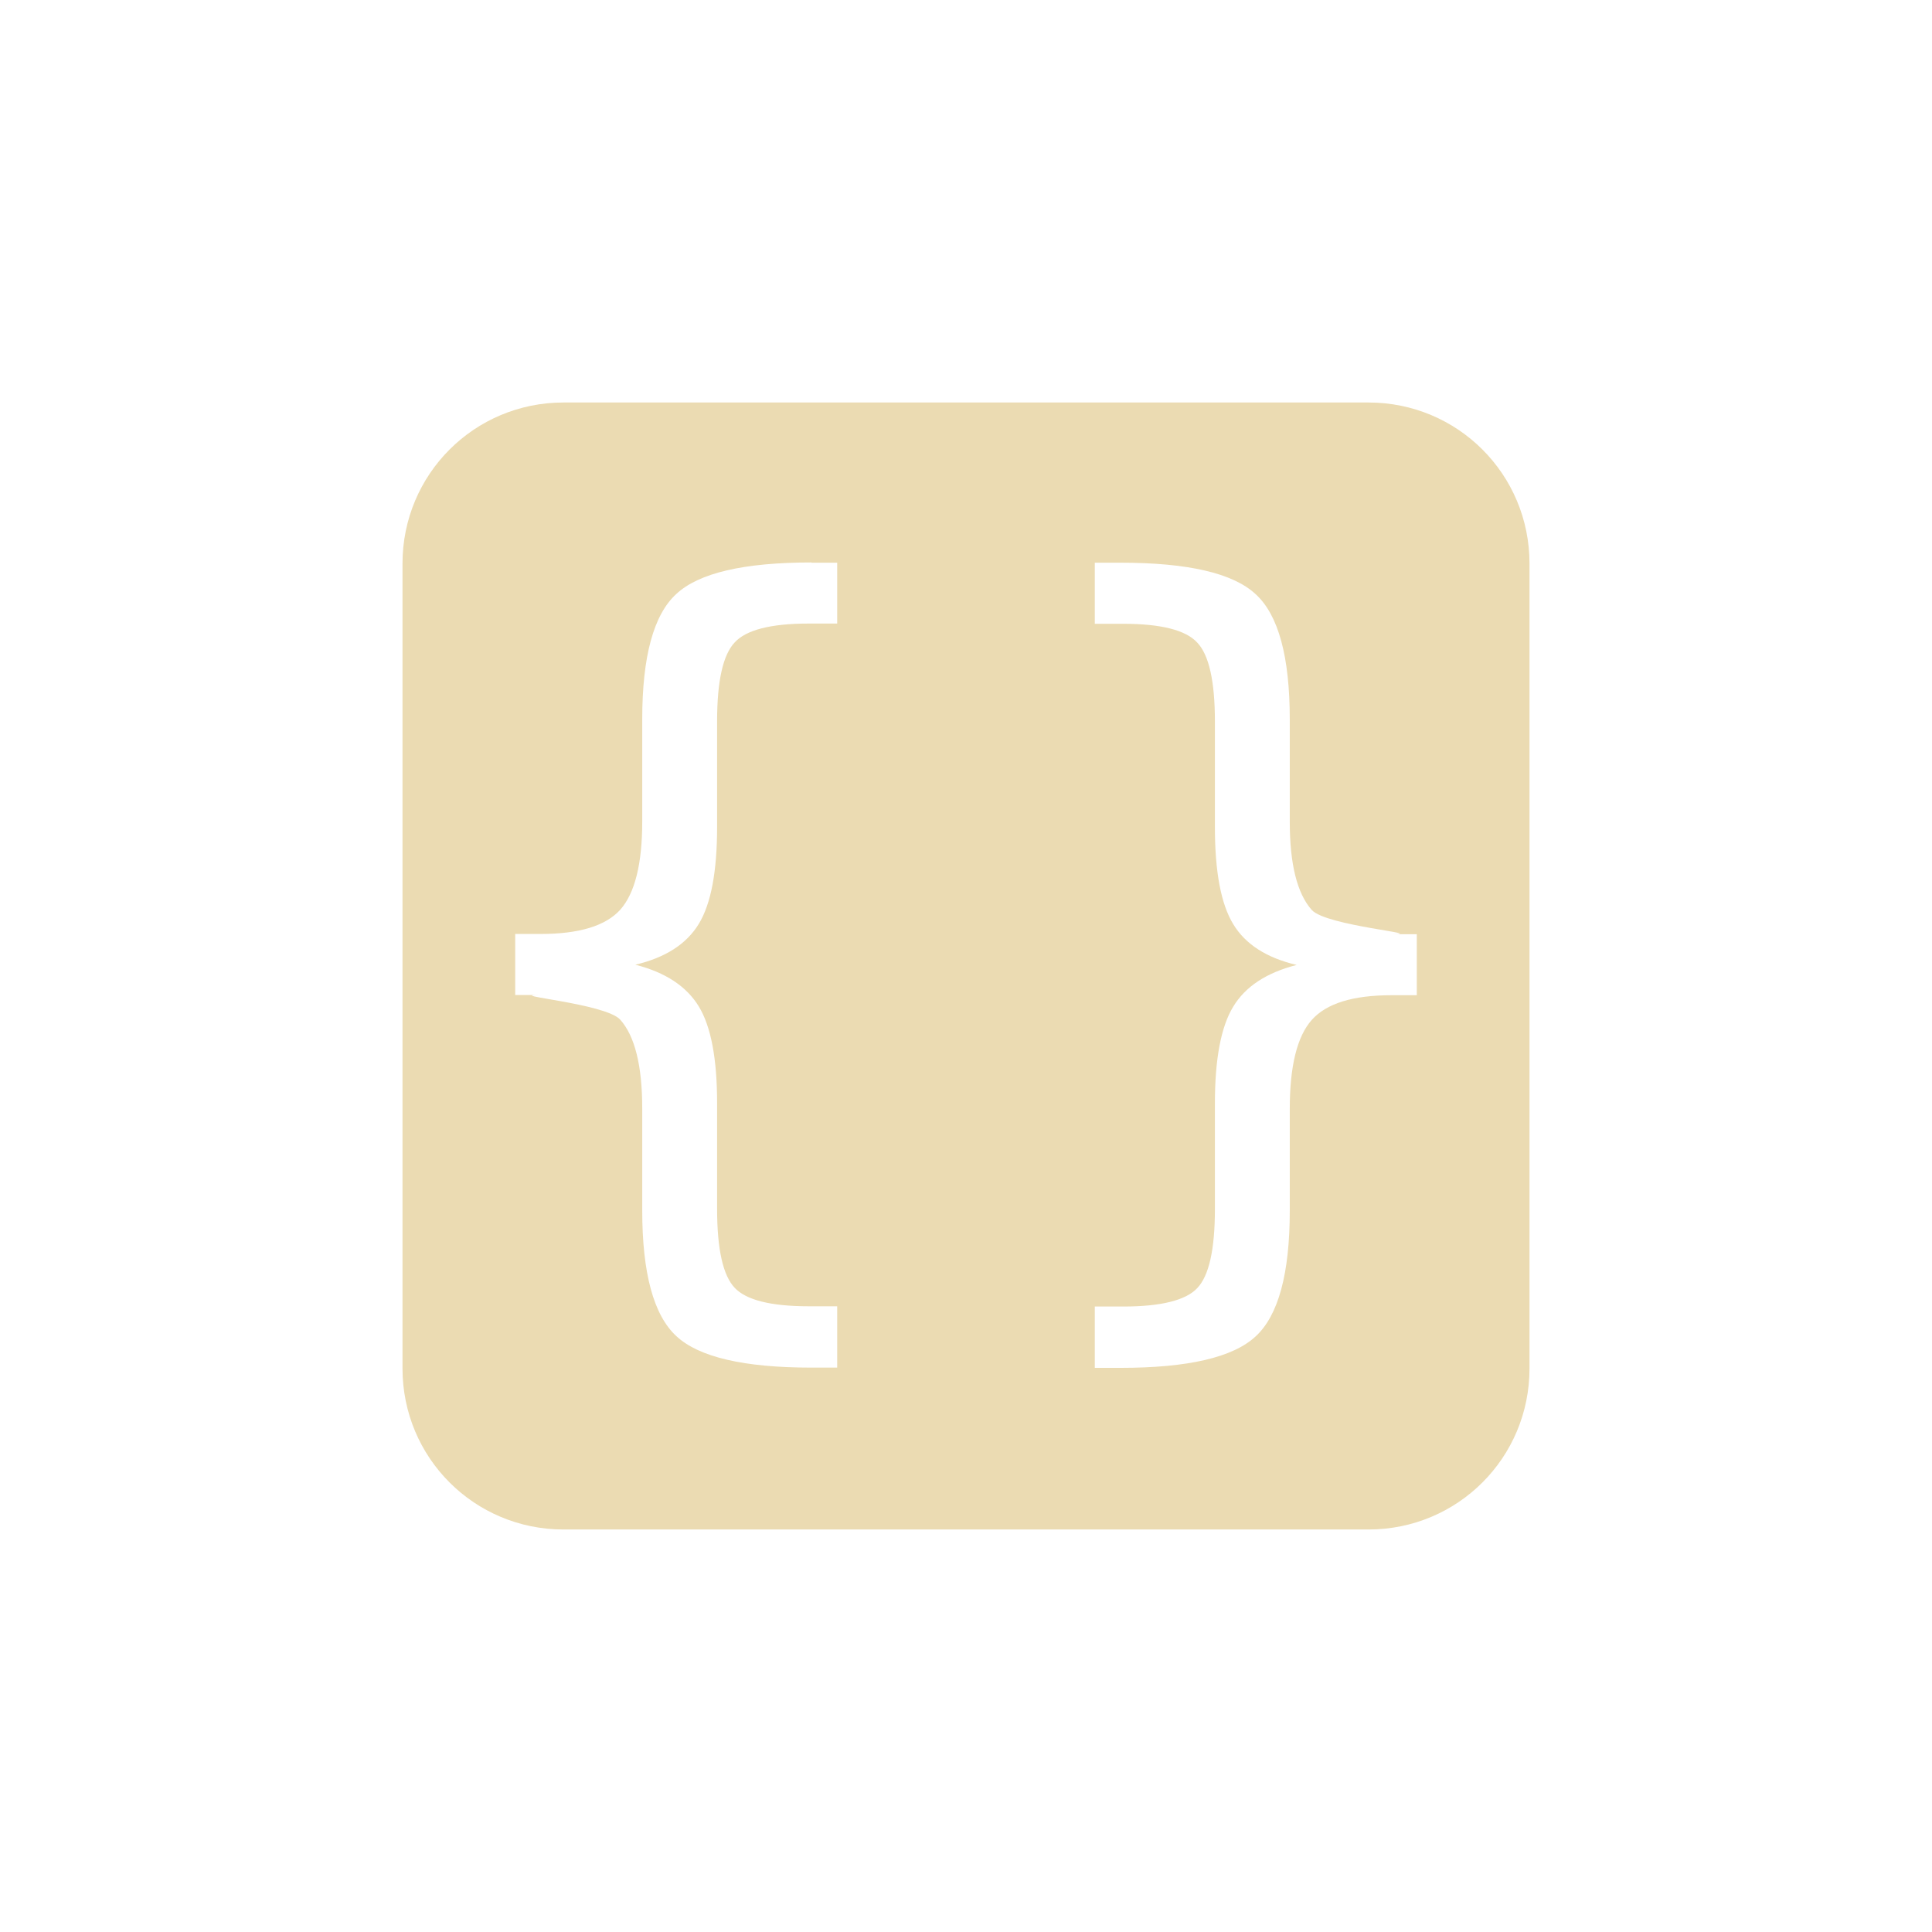 <svg width="24" height="24" version="1.1" viewBox="0 0 24 24" xmlns="http://www.w3.org/2000/svg">
  <defs>
    <style type="text/css">.ColorScheme-Text { color:#ebdbb2; } .ColorScheme-Highlight { color:#458588; }</style>
  </defs>
  <path class="ColorScheme-Text" d="m7 5c-1.108 0-2 0.892-2 2v10c0 1.108 0.892 2 2 2h10c1.108 0 2-0.892 2-2v-10c0-1.108-0.892-2-2-2zm3.082 1.99h0.318v0.756h-0.353c-0.472 0-0.778 0.079-0.92 0.234-0.145 0.152-0.219 0.478-0.219 0.979v1.312c0 0.554-0.075 0.955-0.227 1.205-0.152 0.251-0.415 0.42-0.789 0.508 0.374 0.095 0.637 0.269 0.789 0.519 0.152 0.25 0.227 0.651 0.227 1.201v1.312c0 0.505 0.074 0.83 0.219 0.982 0.142 0.151 0.448 0.229 0.92 0.229h0.353v0.762h-0.318c-0.839 0-1.4-0.13-1.68-0.391-0.283-0.261-0.424-0.783-0.424-1.562v-1.264c0-0.533-0.091-0.901-0.273-1.105-0.182-0.205-1.469-0.307-0.99-0.307h-0.315v-0.758h0.315c0.479 0 0.808-0.1 0.99-0.301 0.182-0.205 0.273-0.57 0.273-1.096v-1.27c0-0.78 0.141-1.299 0.424-1.557 0.28-0.261 0.84-0.391 1.68-0.391zm3.518 0h0.318c0.84 0 1.4 0.13 1.68 0.391 0.283 0.258 0.424 0.777 0.424 1.557v1.27c0 0.526 0.091 0.891 0.273 1.096 0.182 0.201 1.469 0.301 0.99 0.301h0.315v0.758h-0.315c-0.479 0-0.808 0.102-0.99 0.307-0.182 0.205-0.273 0.573-0.273 1.105v1.264c0 0.779-0.141 1.302-0.424 1.562-0.28 0.261-0.84 0.391-1.68 0.391h-0.318v-0.762h0.353c0.472 0 0.779-0.078 0.92-0.229 0.145-0.152 0.219-0.477 0.219-0.982v-1.312c0-0.55 0.075-0.951 0.227-1.201 0.151-0.251 0.415-0.424 0.789-0.519-0.374-0.088-0.638-0.257-0.789-0.508-0.152-0.25-0.227-0.651-0.227-1.205v-1.312c0-0.501-0.074-0.827-0.219-0.979-0.141-0.155-0.448-0.234-0.92-0.234h-0.353z" fill="currentColor"/>
</svg>
